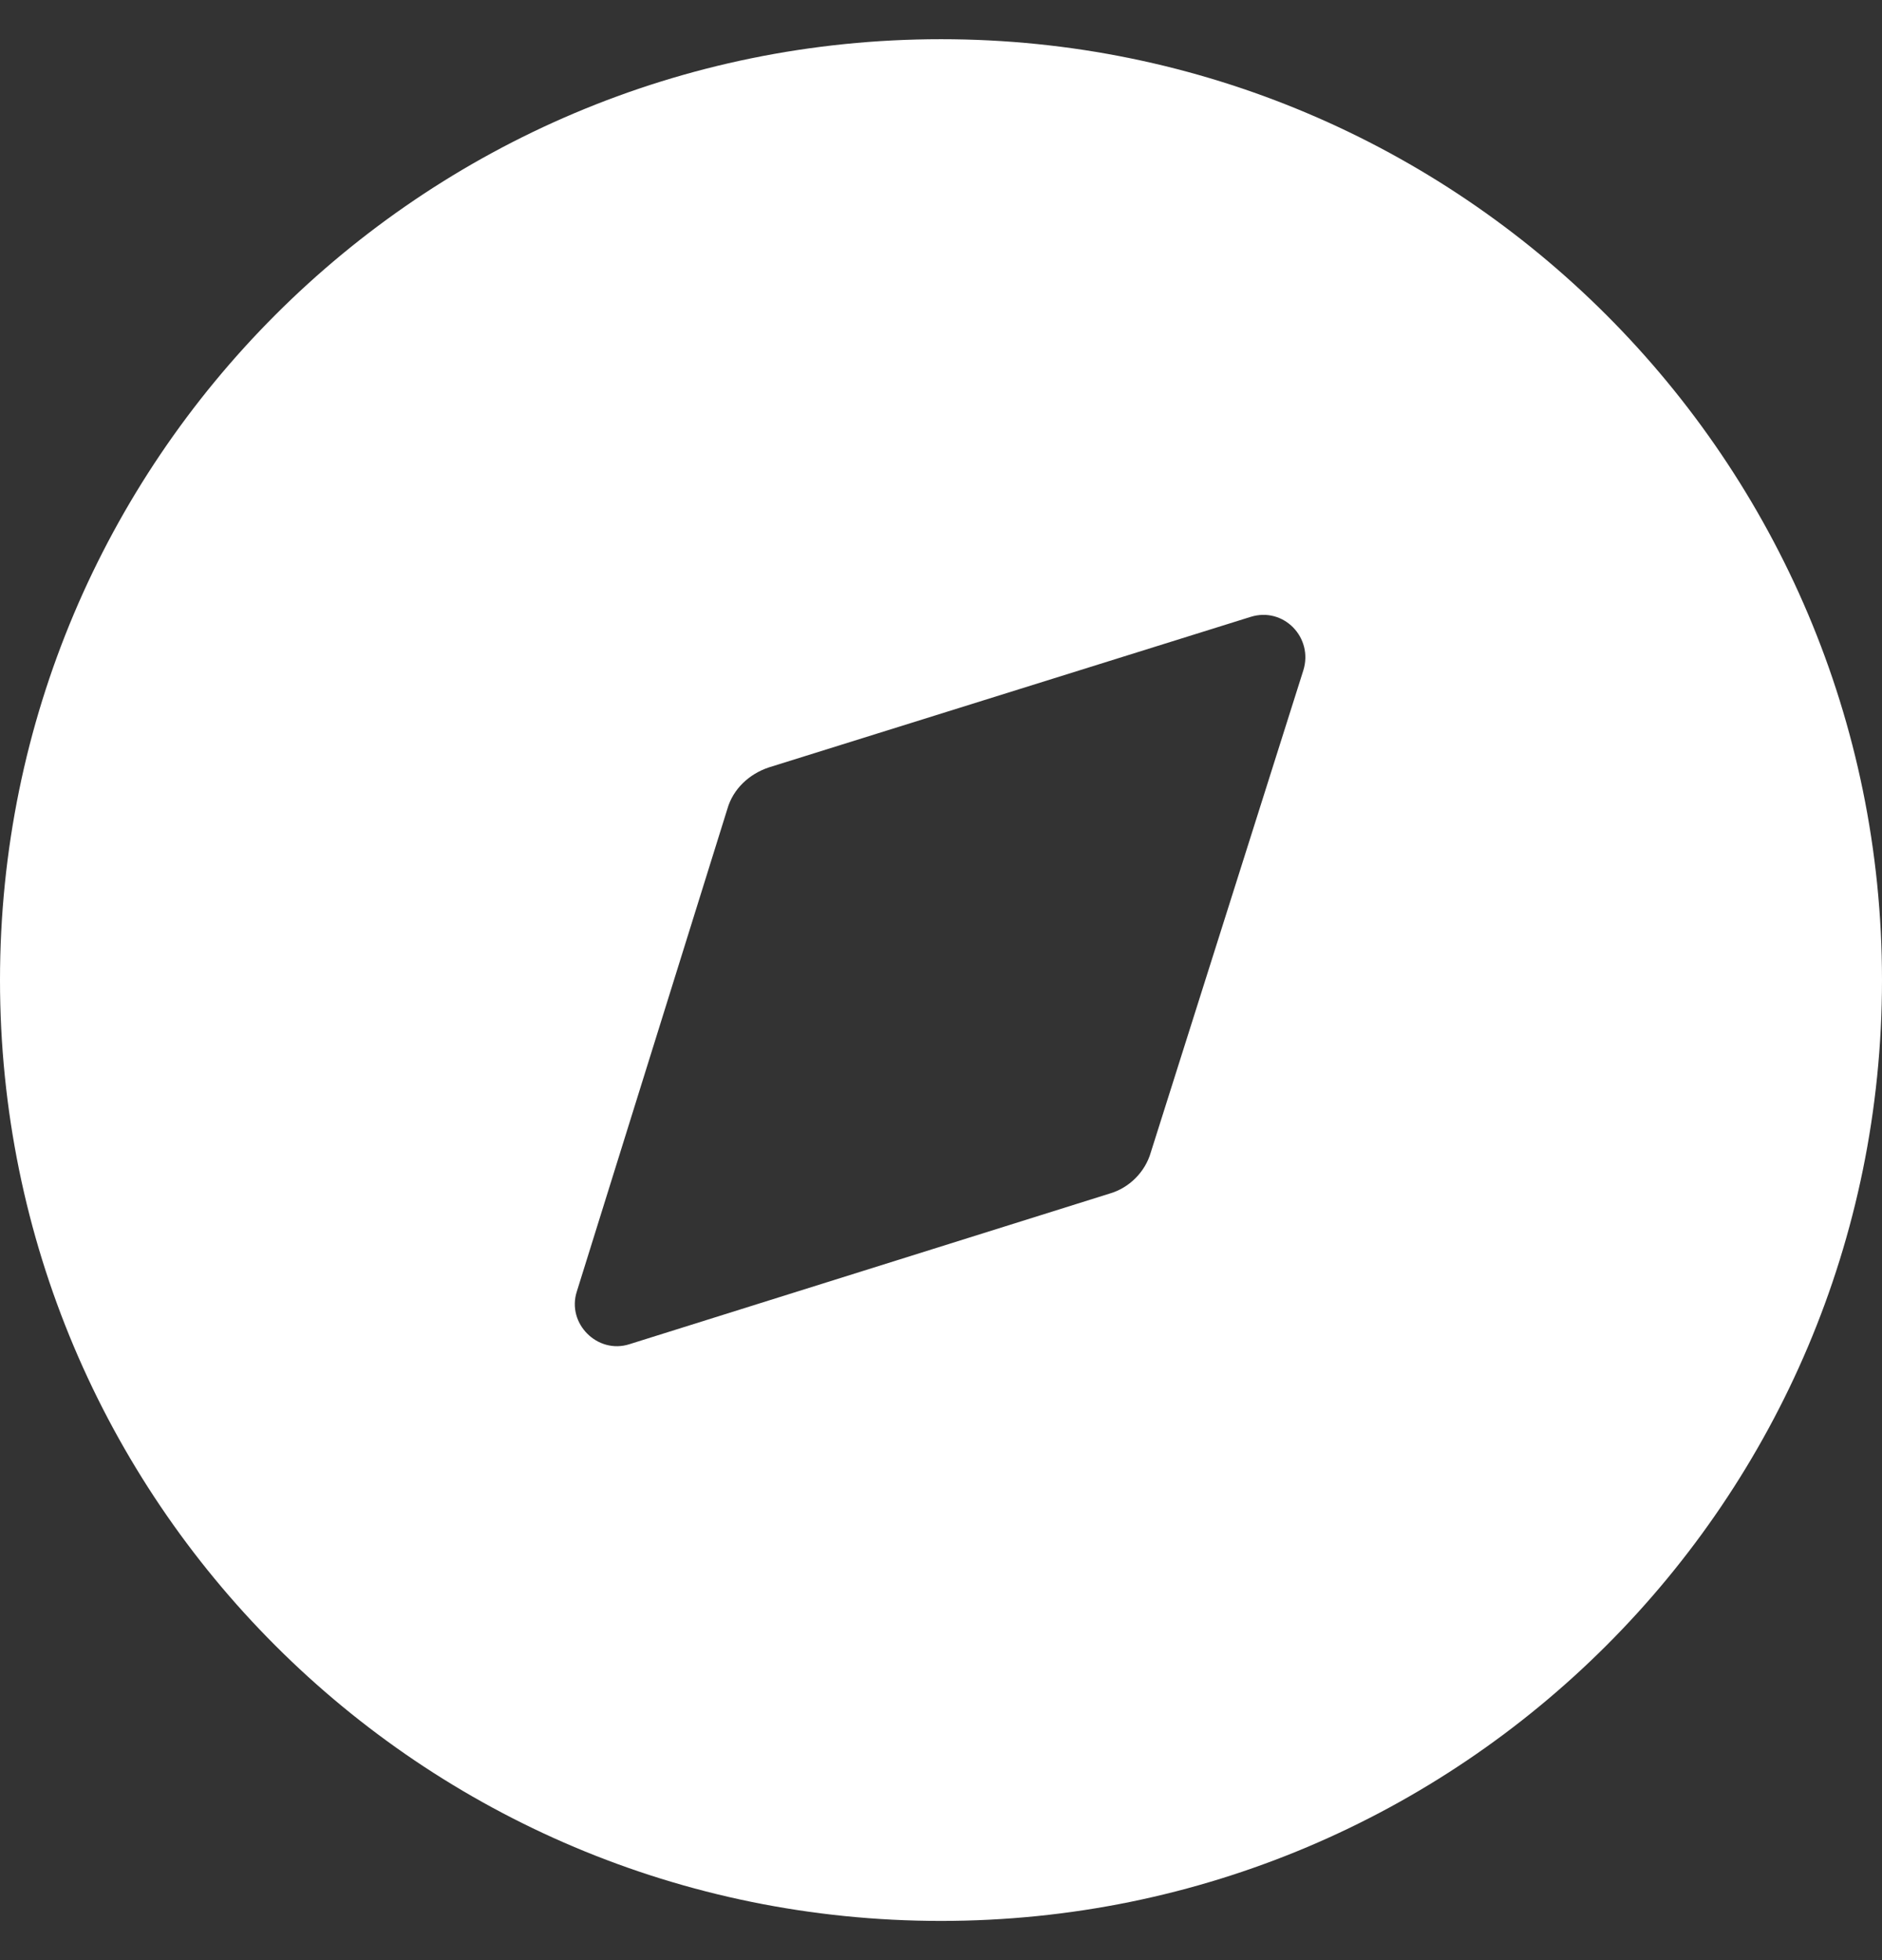 <svg width="24" height="25" viewBox="0 0 24 25" fill="none" xmlns="http://www.w3.org/2000/svg">
<rect x="0" y="0" width="24" height="25" fill="#333333" stroke="none"/>
<path d="M12 0.5C18.624 0.5 24 5.876 24 12.5C24 19.136 18.624 24.5 12 24.5C5.364 24.5 0 19.136 0 12.5C0 5.876 5.364 0.5 12 0.5ZM16.62 8.552C16.752 8.132 16.368 7.736 15.948 7.868L9.804 9.788C9.552 9.872 9.348 10.064 9.276 10.316L7.356 16.472C7.224 16.88 7.62 17.276 8.028 17.144L14.148 15.224C14.4 15.152 14.604 14.948 14.676 14.696L16.62 8.552Z" fill="white"/>
</svg>
